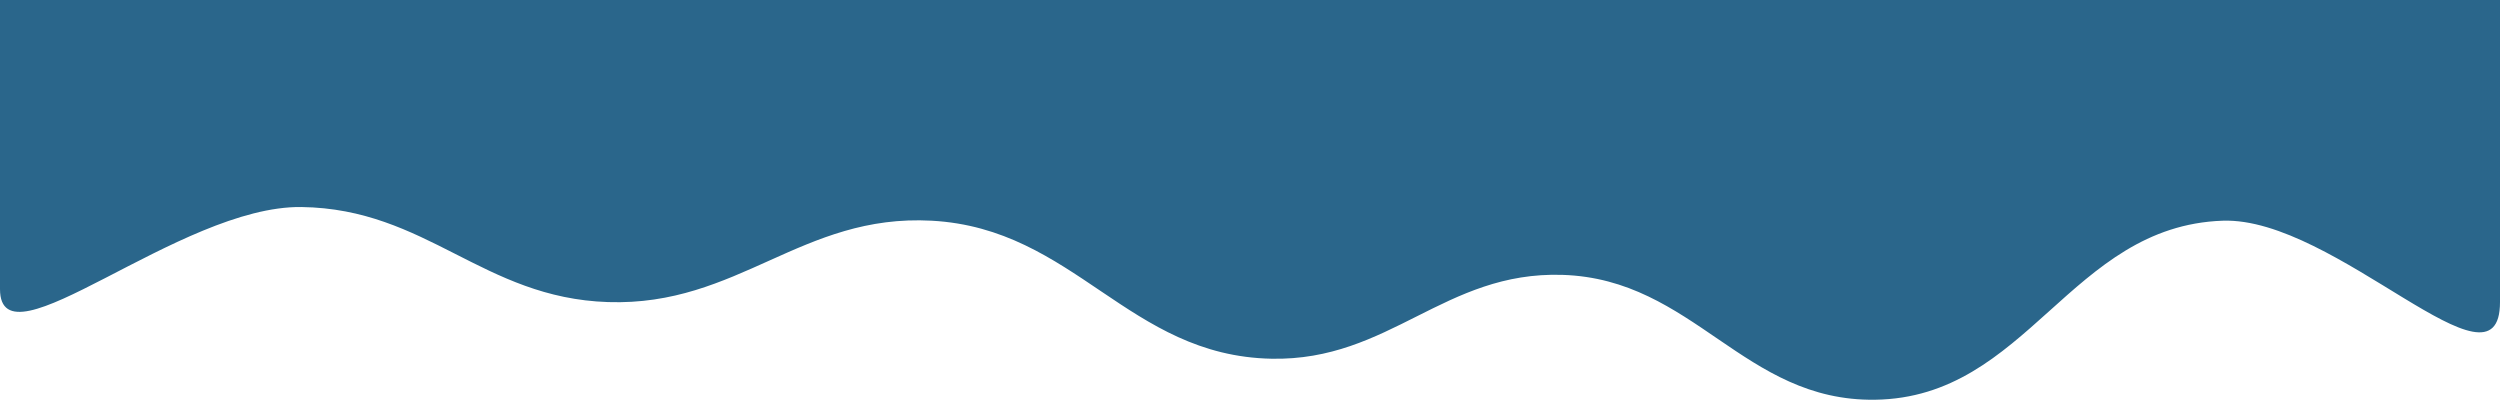 <svg width="1920" height="308" viewBox="0 0 1920 308" fill="none" xmlns="http://www.w3.org/2000/svg">
<path fill-rule="evenodd" clip-rule="evenodd" d="M0 222C0 285 137.814 157.738 231.5 159C327.777 160.297 370.765 228.871 467 232C567.015 235.251 615.579 164.078 715.5 169.5C825.35 175.461 866.509 273.345 976.5 275.5C1067.32 277.279 1109.21 208.221 1200 211.104C1300.88 214.308 1339.08 308.368 1440 307C1557.27 305.41 1589.79 173.621 1707 169.5C1793.63 166.454 1920 310 1920 232C1920 154 1920 -0 1920 -0H1440H960H480H0C0 -0 0 159 0 222Z" fill="#2A668B"/>
</svg>
